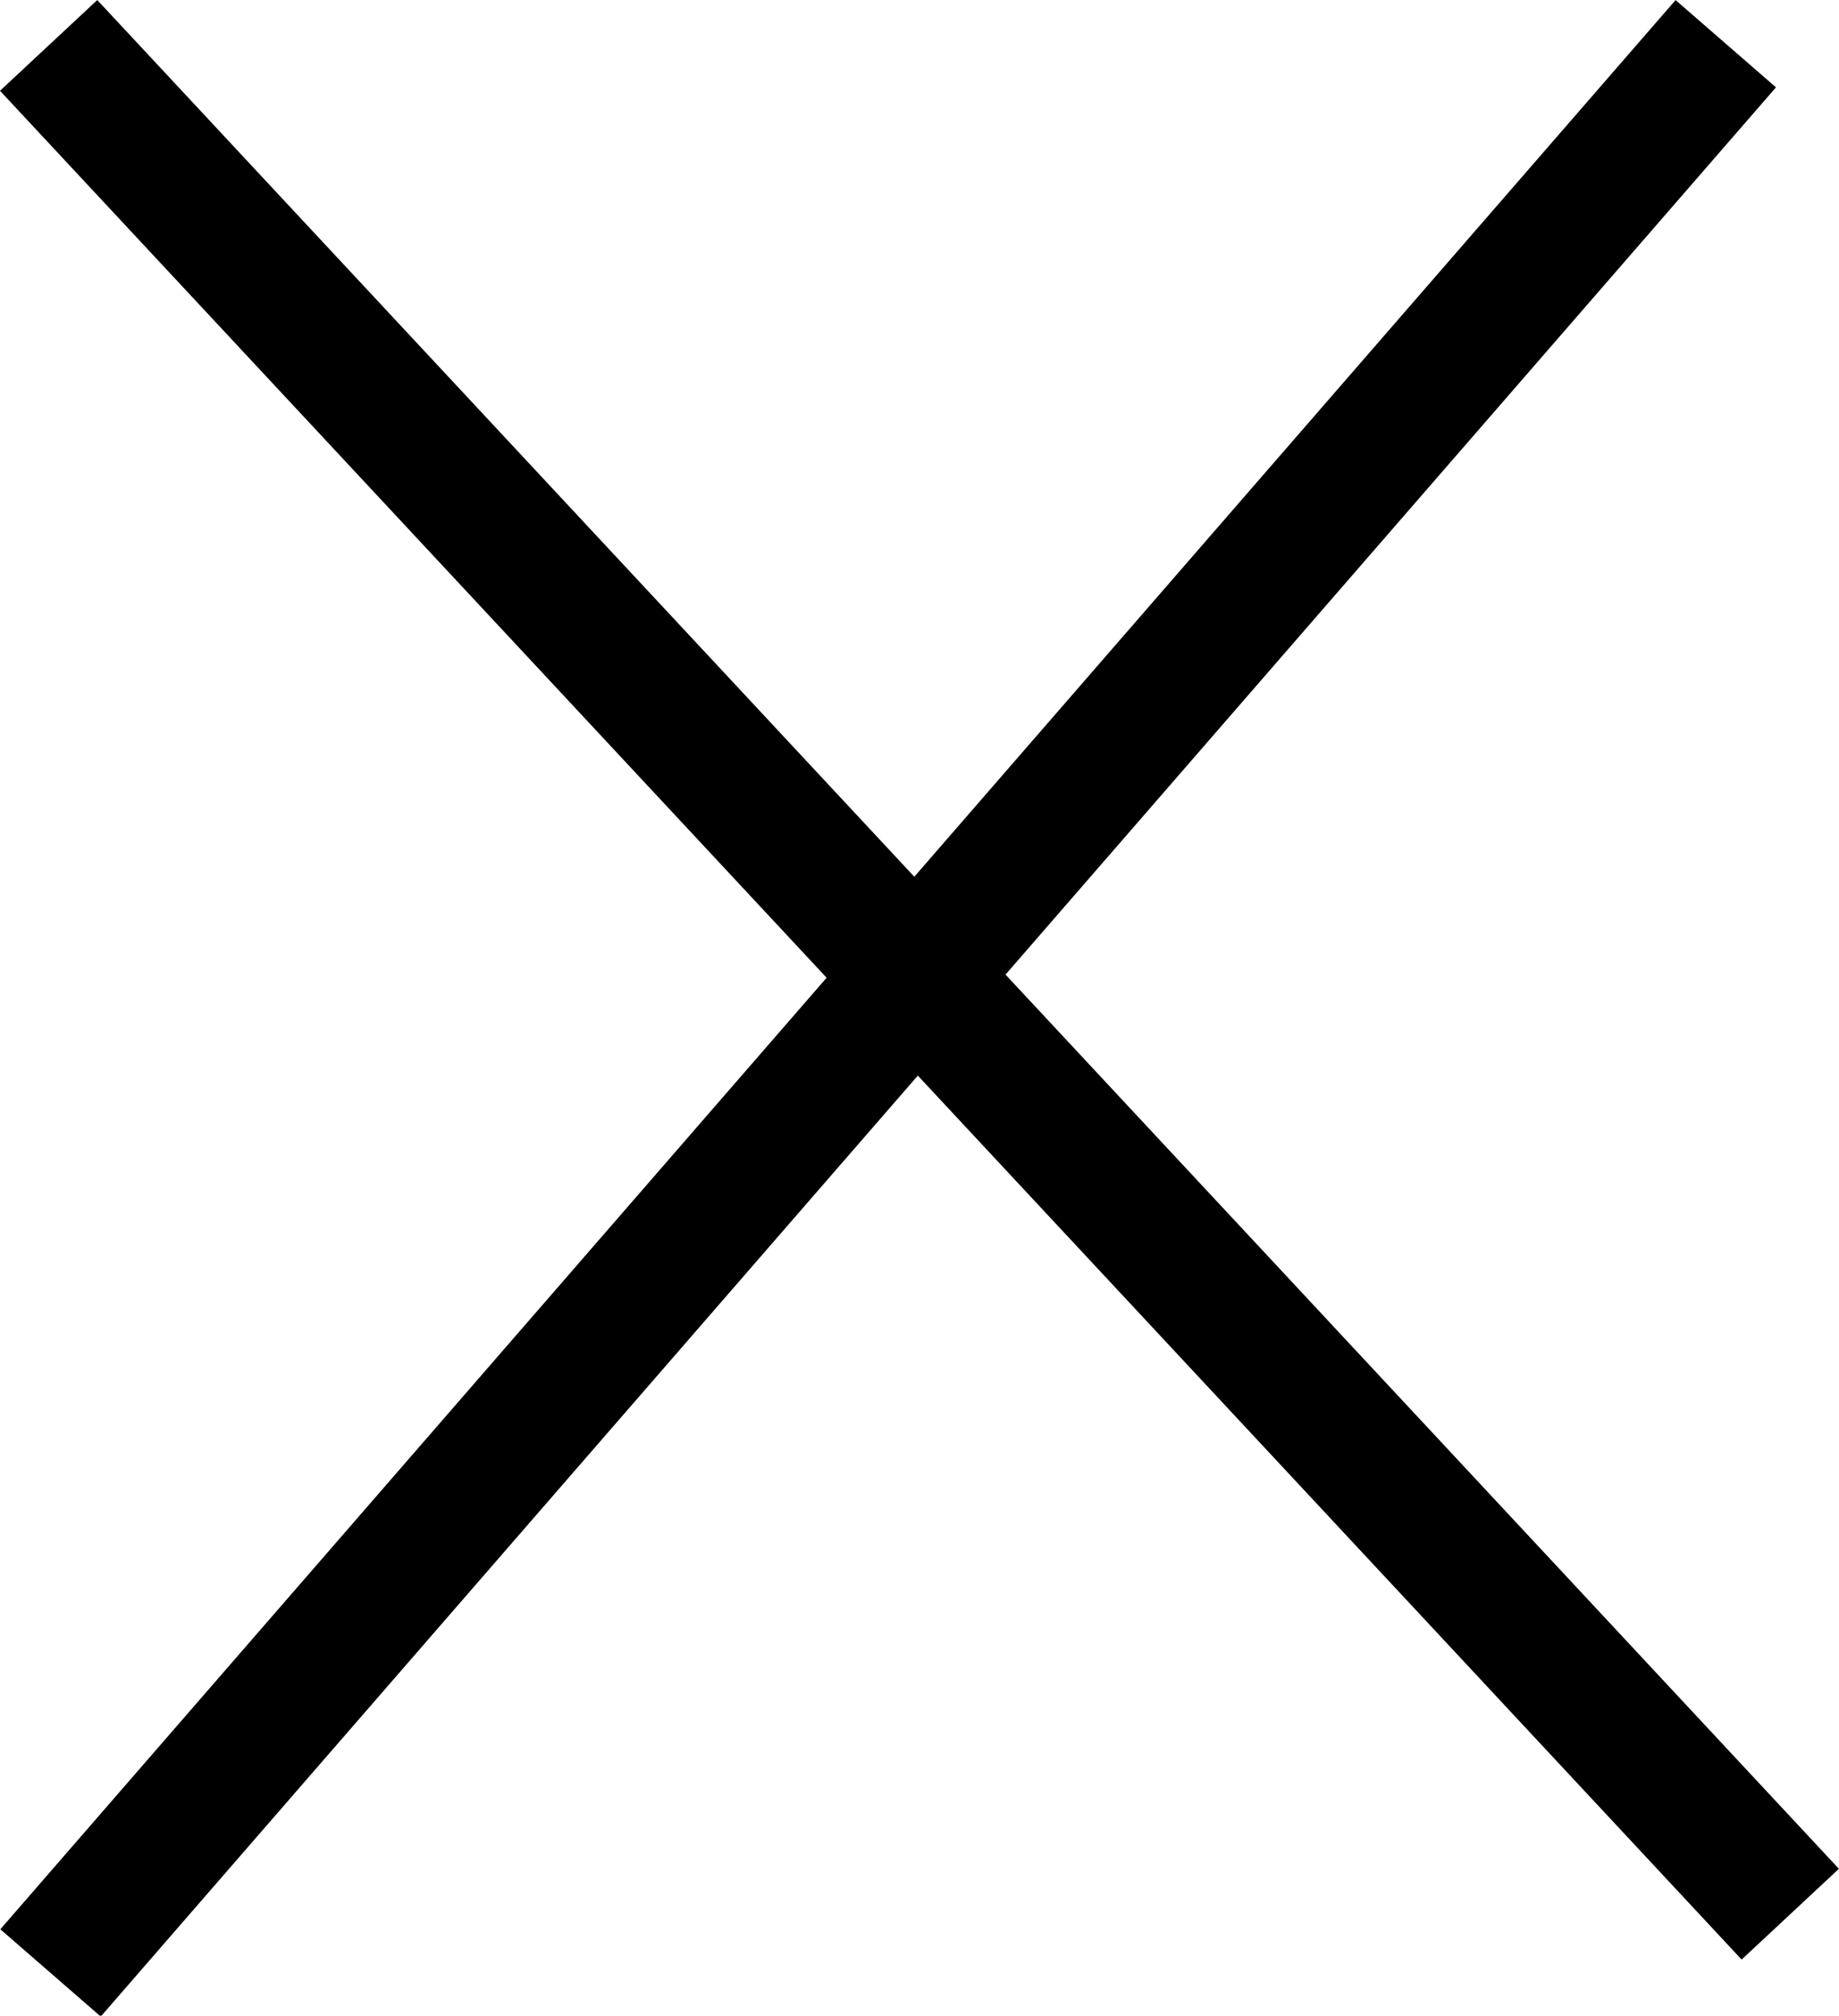 <svg xmlns="http://www.w3.org/2000/svg" width="6.057" height="6.635" viewBox="0 0 6.057 6.635">
  <g id="그룹_1" data-name="그룹 1" transform="translate(-2039.947 -2596.584)">
    <g id="sns_close" transform="translate(2036 2599)">
      <path id="패스_1" data-name="패스 1" d="M1.414.438V0H9.825V.438Z" transform="translate(3.303 -3.45) rotate(47)"/>
      <path id="패스_2" data-name="패스 2" d="M1.414.438V0H9.825V.438Z" transform="matrix(-0.656, 0.755, -0.755, -0.656, 10.724, -3.196)"/>
    </g>
  </g>
</svg>
